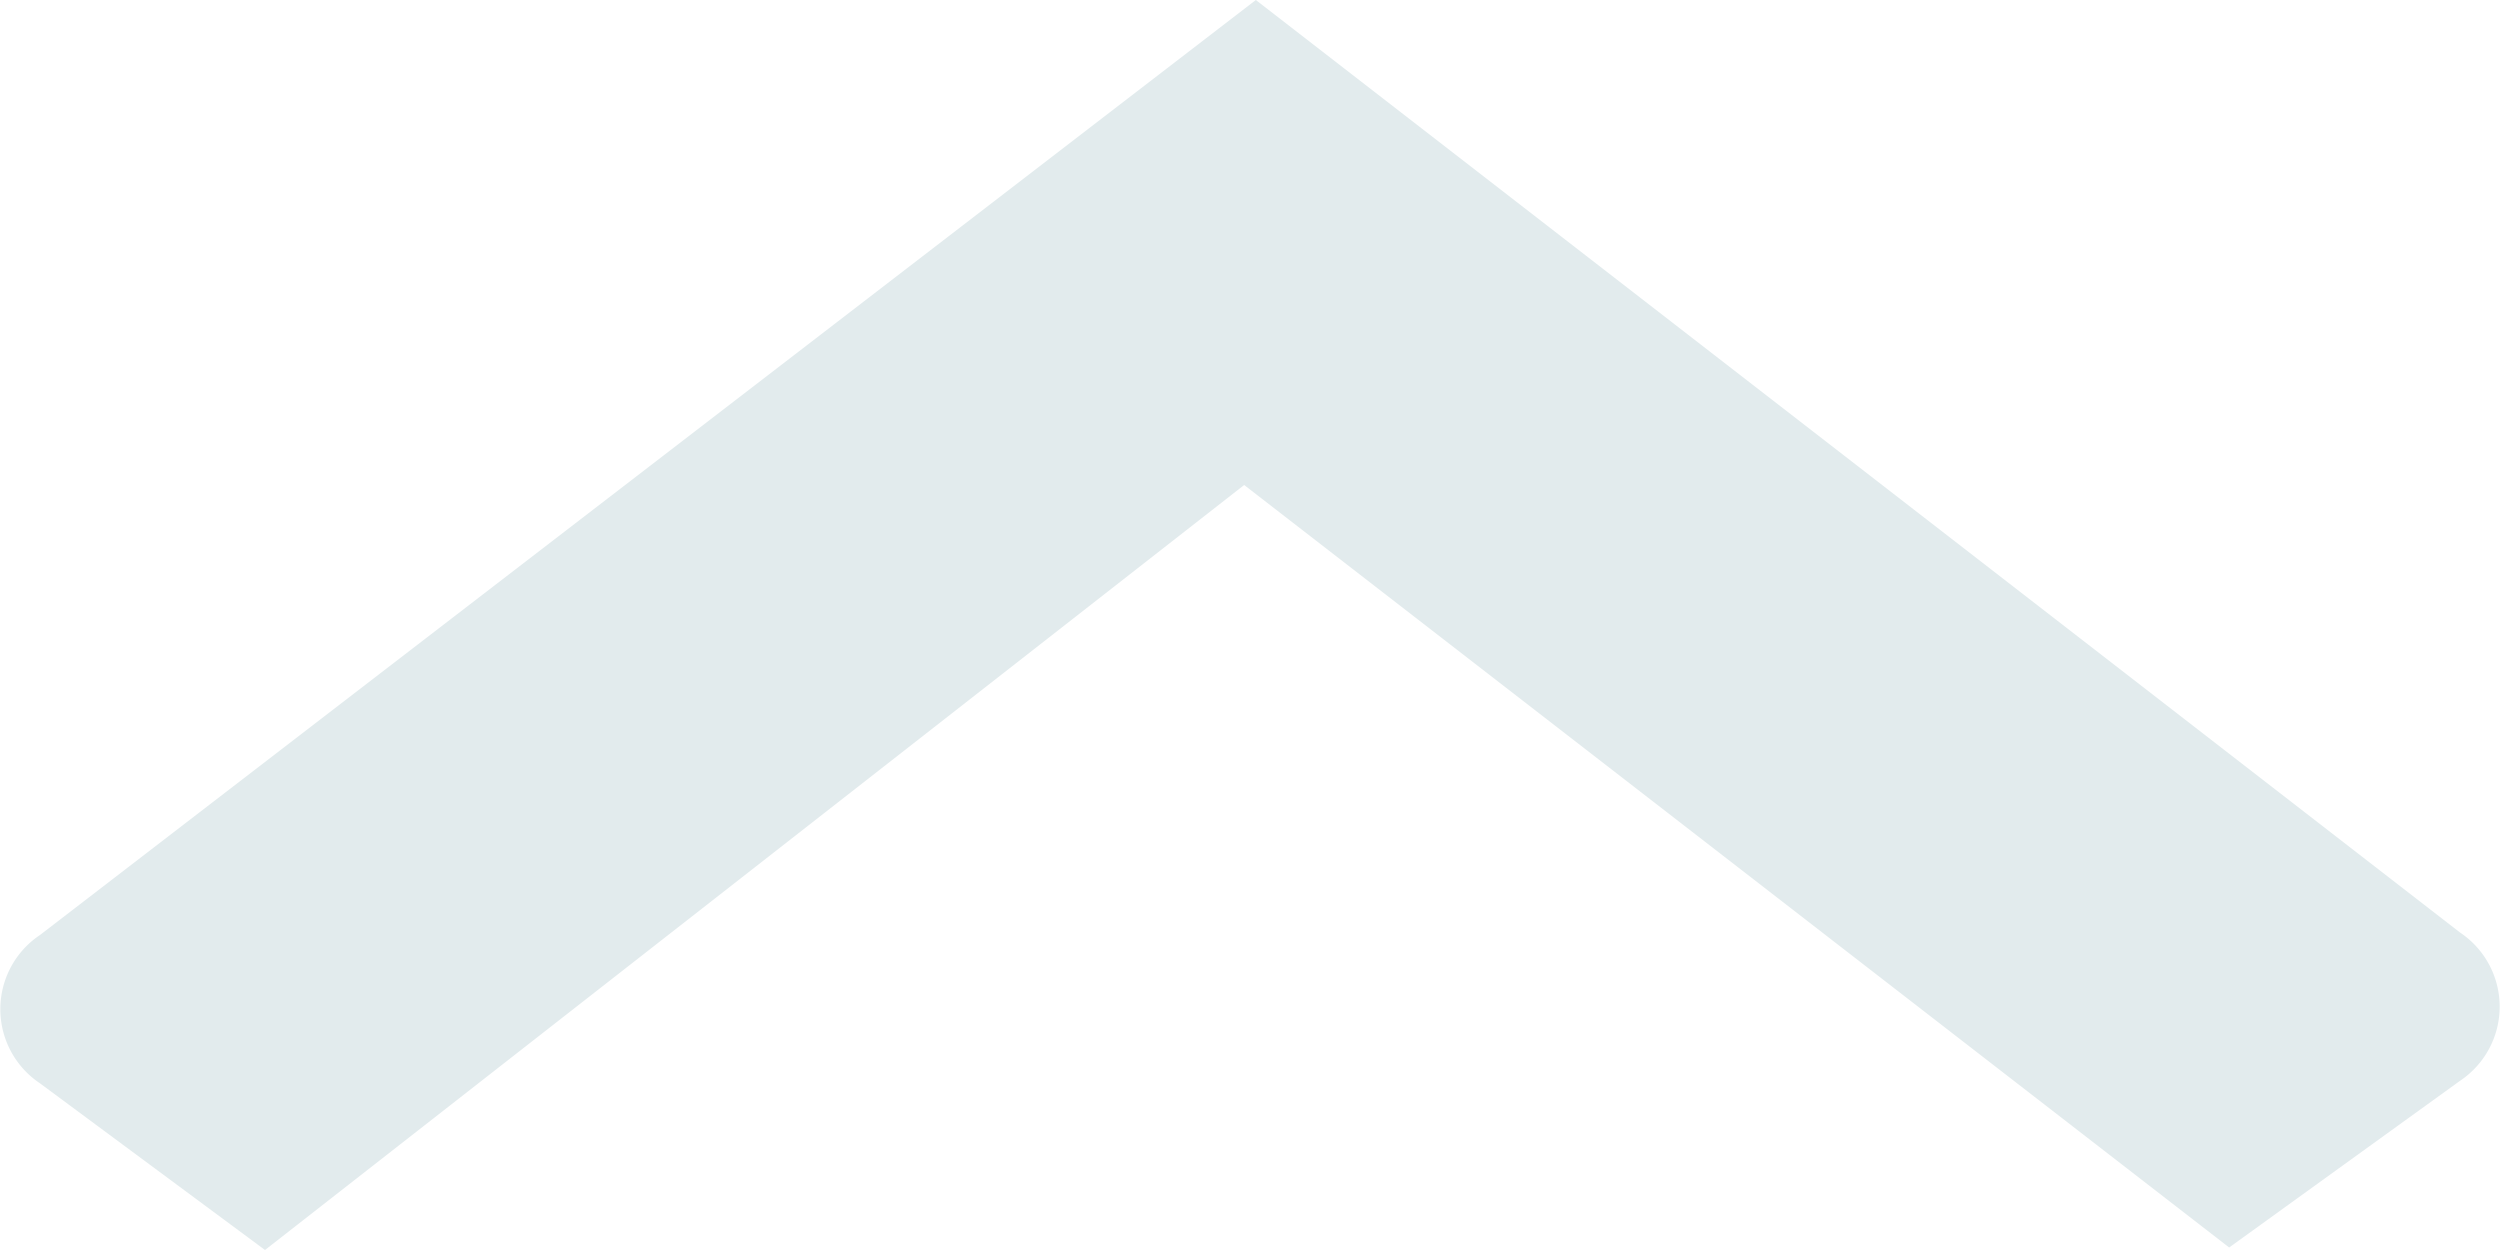<svg width="30" height="15" xmlns="http://www.w3.org/2000/svg"><g id="Слой_2" data-name="Слой 2"><path d="M.48 13a1.07 1.07 0 010-1.78L15.07 0l14.45 11.19a1.07 1.07 0 010 1.78l-2.77 2-11.82-9.15L3.18 15z" fill="#e2ebed" id="Слой_1-2" data-name="Слой 1"/></g></svg>